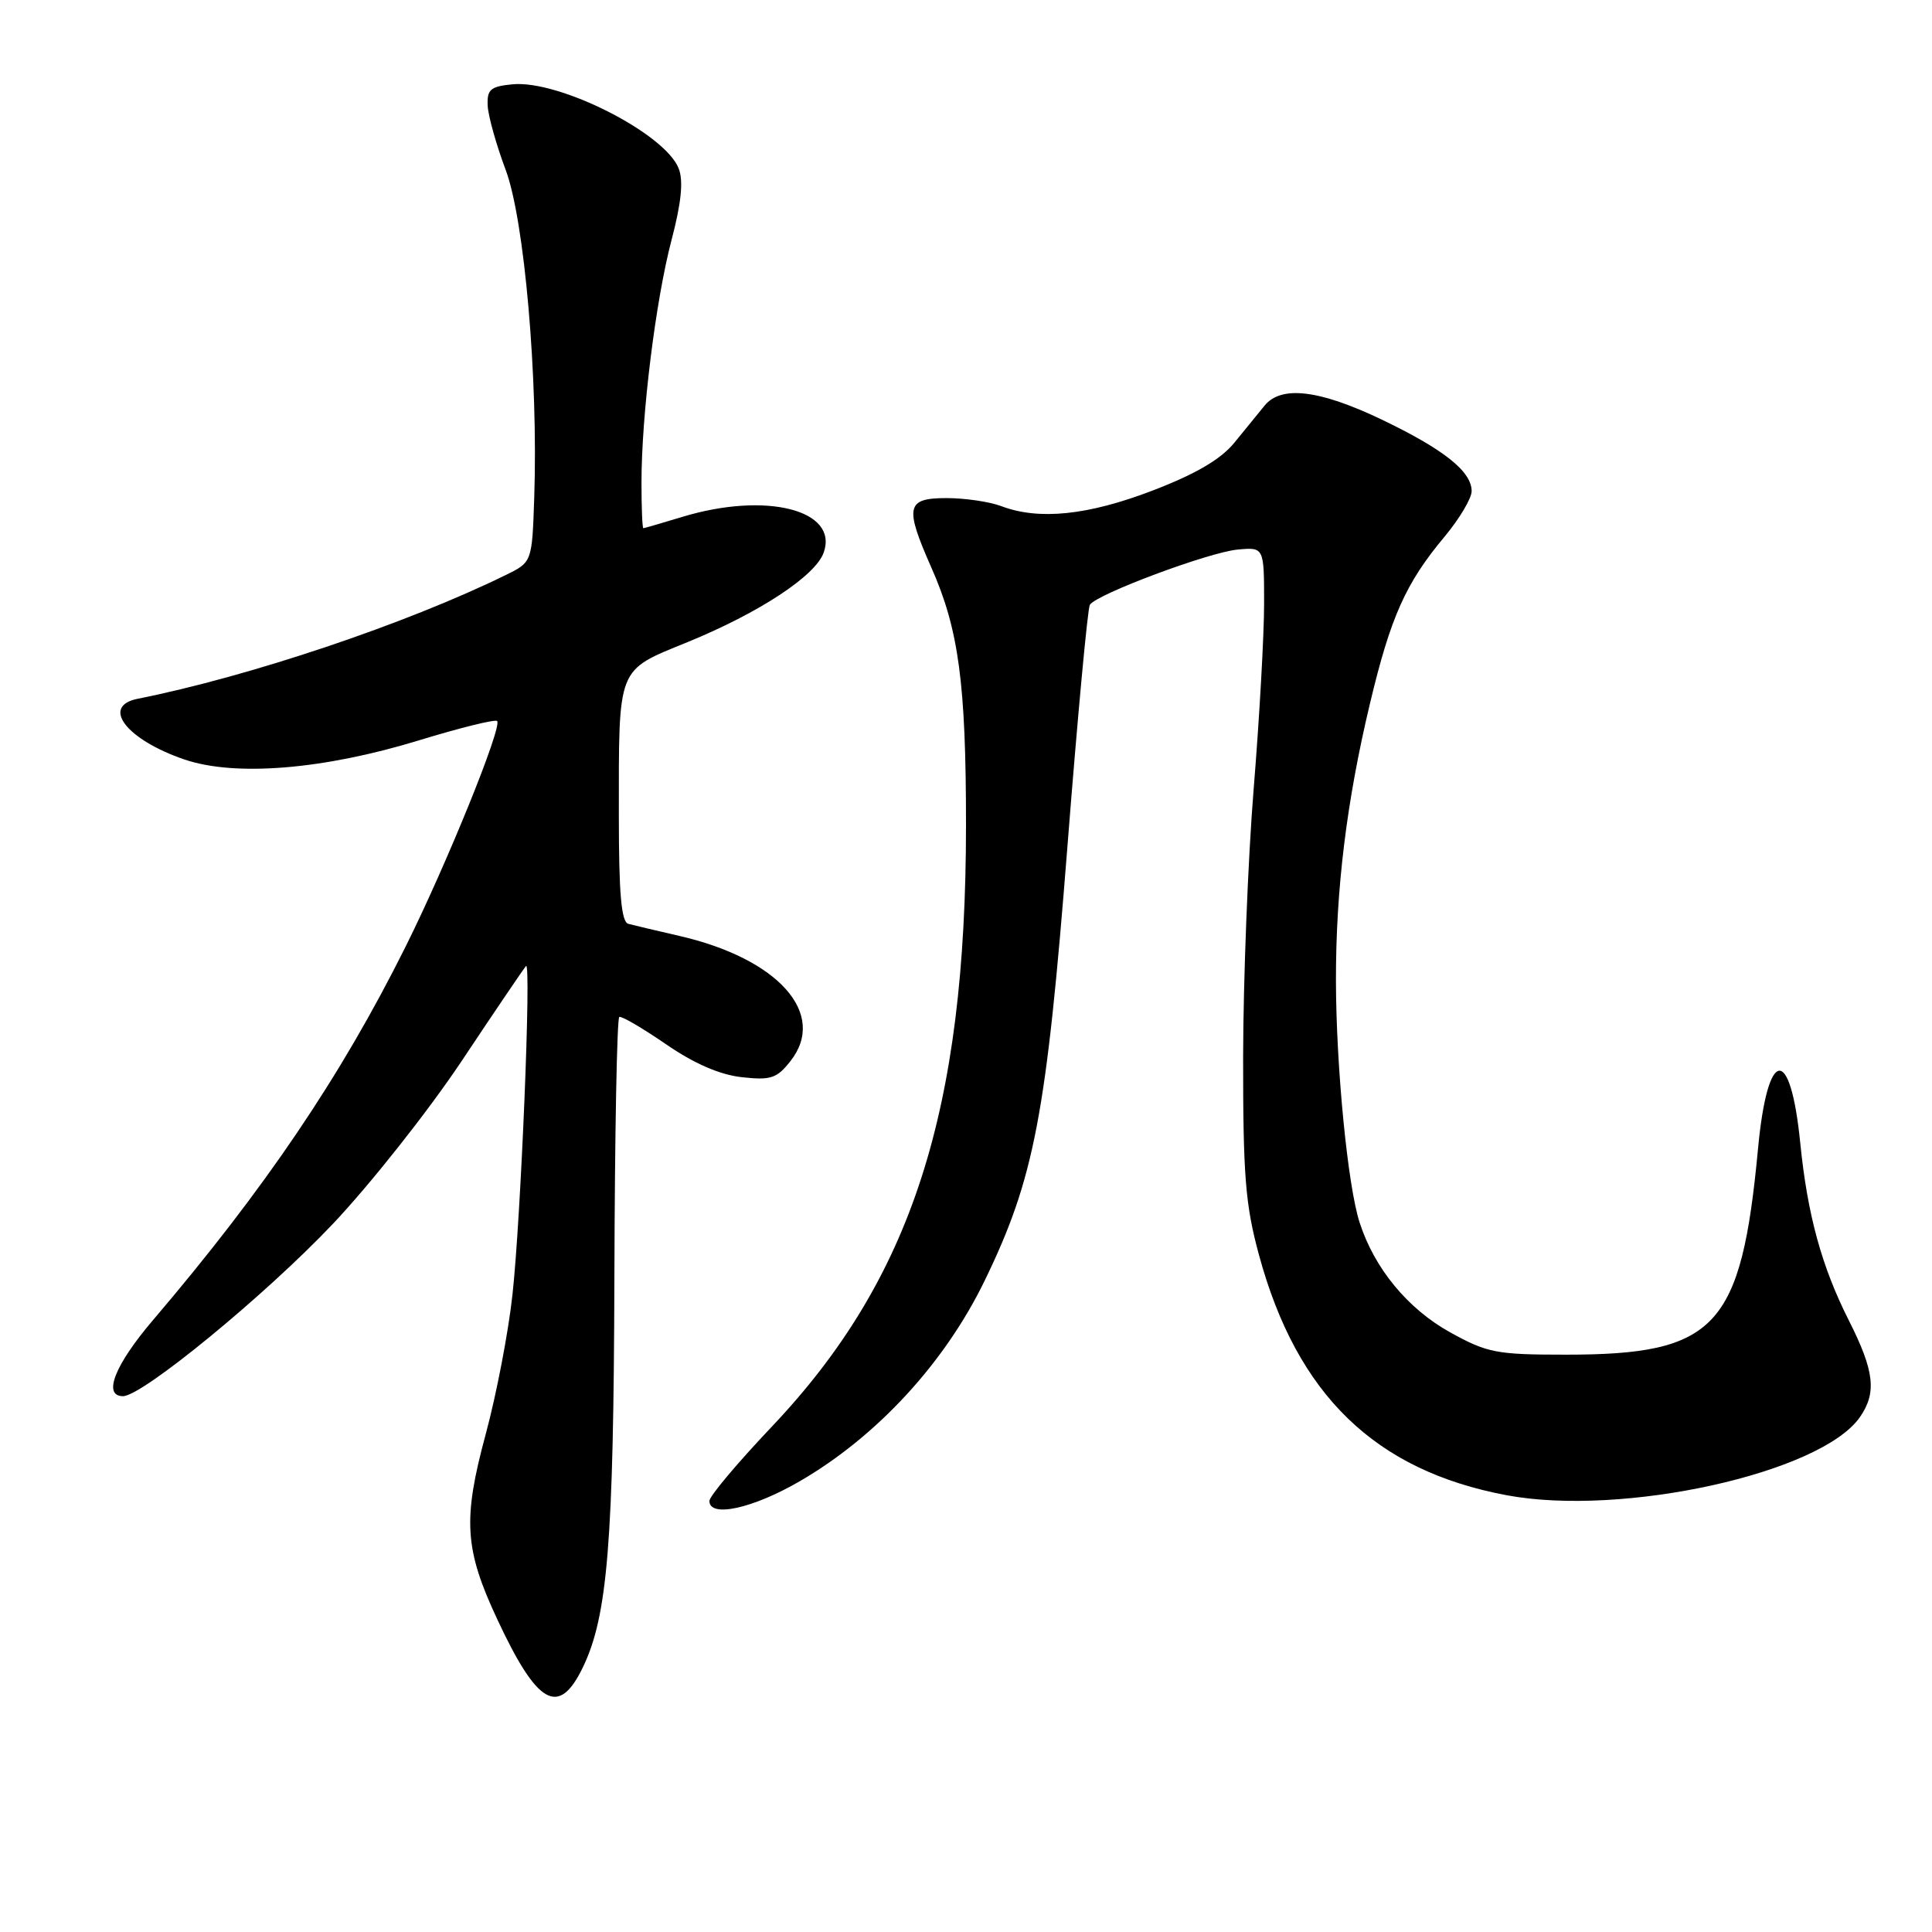 <?xml version="1.0" encoding="UTF-8" standalone="no"?>
<!DOCTYPE svg PUBLIC "-//W3C//DTD SVG 1.1//EN" "http://www.w3.org/Graphics/SVG/1.1/DTD/svg11.dtd" >
<svg xmlns="http://www.w3.org/2000/svg" xmlns:xlink="http://www.w3.org/1999/xlink" version="1.1" viewBox="0 0 256 256">
 <g >
 <path fill="currentColor"
d=" M 77.20 221.00 C 80.52 214.18 81.31 204.40 81.41 169.25 C 81.46 150.41 81.75 134.89 82.06 134.75 C 82.37 134.61 85.15 136.24 88.24 138.36 C 91.95 140.92 95.35 142.40 98.26 142.73 C 102.14 143.16 102.93 142.90 104.74 140.60 C 109.66 134.35 103.15 127.02 90.00 124.01 C 86.97 123.32 83.94 122.59 83.25 122.41 C 82.33 122.15 82.00 118.43 82.00 108.16 C 82.00 88.10 81.67 88.94 91.09 85.09 C 100.62 81.19 108.04 76.31 109.14 73.23 C 111.16 67.57 101.50 65.12 90.41 68.49 C 87.71 69.31 85.39 69.98 85.25 69.99 C 85.11 70.00 85.00 67.28 85.00 63.96 C 85.00 54.97 86.87 39.85 88.98 31.81 C 90.27 26.92 90.57 23.99 89.94 22.35 C 88.18 17.71 74.13 10.58 67.91 11.17 C 64.99 11.45 64.52 11.86 64.62 14.00 C 64.69 15.38 65.76 19.20 67.00 22.50 C 69.49 29.12 71.32 50.10 70.79 65.93 C 70.50 74.49 70.50 74.49 67.00 76.20 C 53.83 82.66 33.09 89.63 18.25 92.59 C 13.32 93.57 16.74 98.01 24.45 100.64 C 31.16 102.92 42.82 101.98 55.45 98.12 C 60.93 96.44 65.62 95.28 65.87 95.54 C 66.59 96.26 59.23 114.41 53.77 125.38 C 45.18 142.63 35.12 157.50 20.25 174.95 C 15.20 180.87 13.58 185.00 16.30 185.00 C 18.86 185.00 35.17 171.61 44.09 162.19 C 49.08 156.92 56.78 147.18 61.20 140.55 C 65.61 133.92 69.44 128.28 69.70 128.00 C 70.42 127.24 69.03 161.28 67.91 171.50 C 67.38 176.45 65.78 184.78 64.37 190.00 C 61.29 201.37 61.54 205.28 65.93 214.65 C 71.20 225.93 74.03 227.52 77.20 221.00 Z  M 106.01 196.25 C 116.22 190.32 125.18 180.59 130.47 169.70 C 137.06 156.13 138.65 147.76 141.44 112.16 C 142.78 95.02 144.12 80.61 144.41 80.14 C 145.28 78.74 160.19 73.17 164.00 72.82 C 167.50 72.50 167.50 72.50 167.50 80.00 C 167.50 84.12 166.88 95.15 166.12 104.50 C 165.36 113.85 164.74 129.82 164.72 140.00 C 164.71 155.79 165.01 159.65 166.83 166.32 C 171.86 184.82 182.20 194.85 199.61 198.12 C 214.96 201.01 241.24 195.21 246.43 187.80 C 248.70 184.55 248.38 181.70 244.99 174.98 C 241.37 167.82 239.49 160.94 238.54 151.42 C 237.23 138.36 234.21 138.78 232.95 152.18 C 230.72 175.93 227.39 179.50 207.50 179.50 C 198.29 179.50 197.08 179.27 192.15 176.54 C 186.54 173.43 182.12 168.08 180.16 162.00 C 178.58 157.15 177.04 141.36 177.02 129.97 C 177.00 117.87 178.42 106.24 181.52 93.25 C 184.27 81.72 186.25 77.28 191.43 71.09 C 193.39 68.73 195.00 66.03 195.00 65.08 C 195.00 62.46 191.30 59.53 183.03 55.57 C 174.79 51.64 169.76 51.04 167.56 53.75 C 166.78 54.71 164.97 56.93 163.55 58.67 C 161.75 60.87 158.44 62.81 152.73 65.00 C 144.15 68.29 137.65 68.96 132.66 67.06 C 131.12 66.48 127.87 66.00 125.43 66.00 C 120.08 66.00 119.83 67.11 123.42 75.23 C 127.04 83.40 128.00 90.58 128.00 109.31 C 128.00 147.23 120.81 169.49 102.25 189.06 C 97.71 193.85 94.00 198.26 94.00 198.88 C 94.00 201.15 99.73 199.90 106.01 196.25 Z "/>
</g>
</svg>